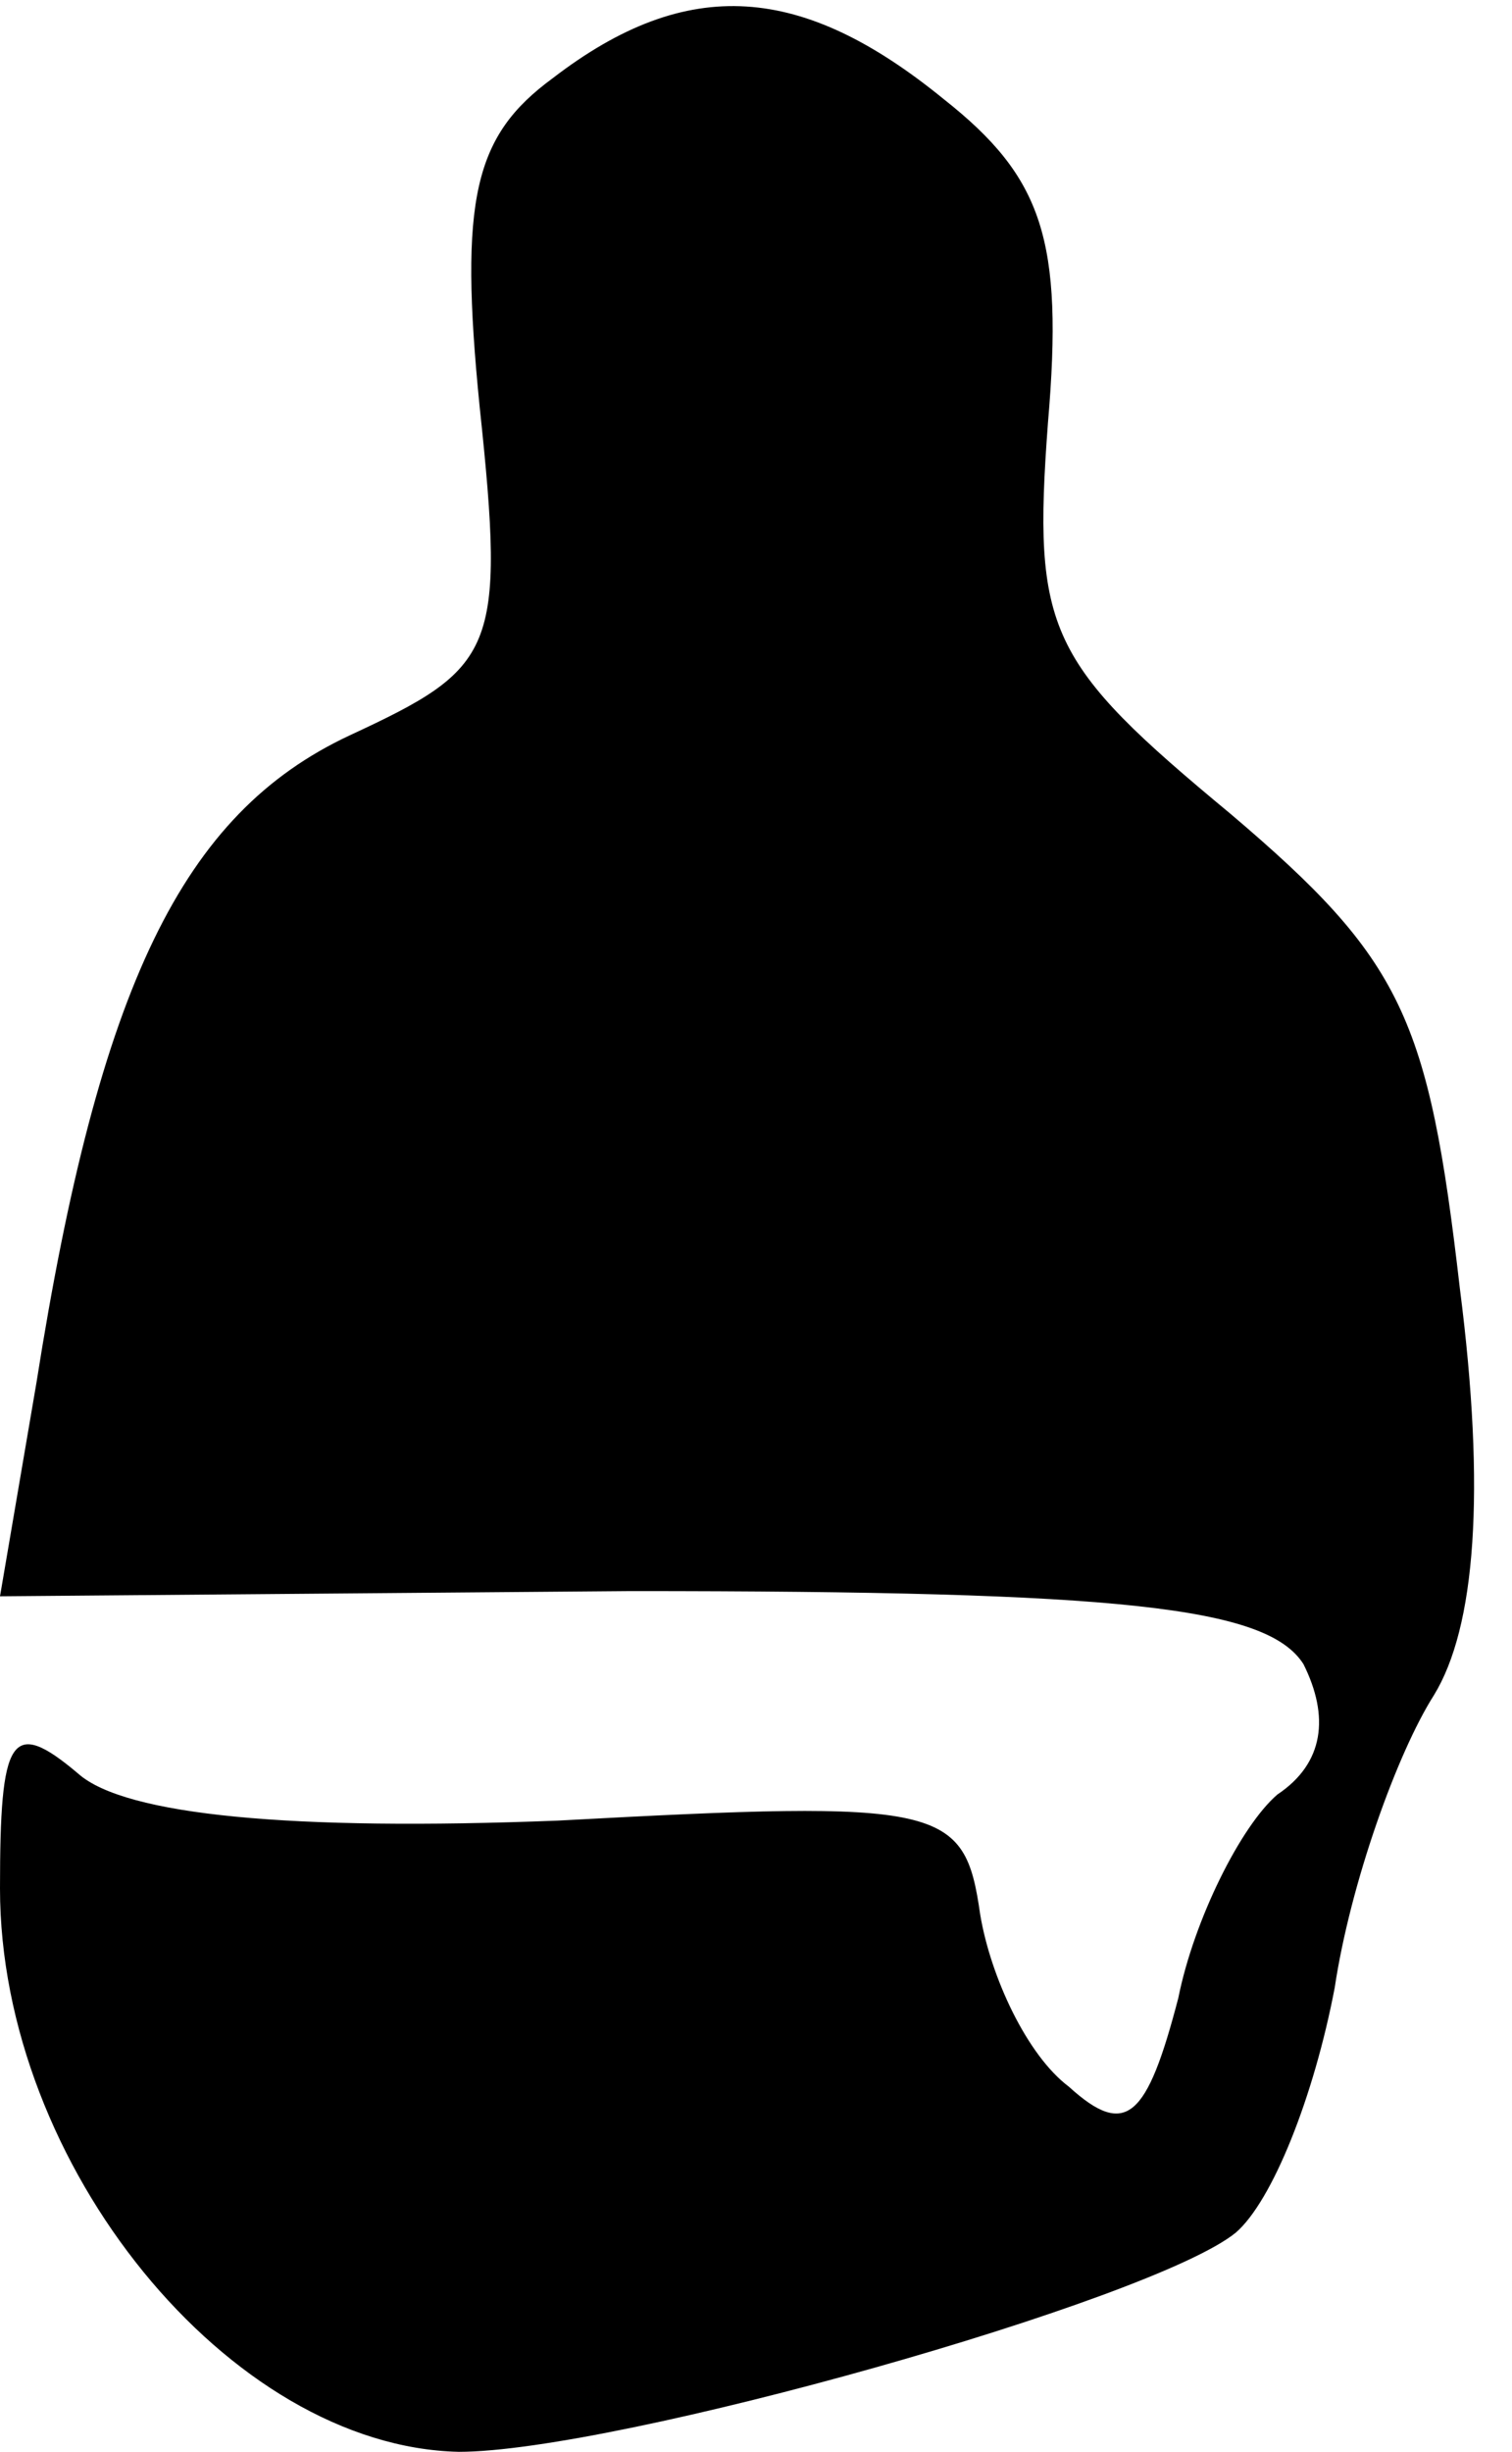 <?xml version="1.0" standalone="no"?>
<!DOCTYPE svg PUBLIC "-//W3C//DTD SVG 20010904//EN"
 "http://www.w3.org/TR/2001/REC-SVG-20010904/DTD/svg10.dtd">
<svg version="1.0" xmlns="http://www.w3.org/2000/svg"
 width="29pt" height="47pt" viewBox="0 0 29 47"
 preserveAspectRatio="xMidYMid meet">
<g transform="translate(0,47) scale(0.1,-0.1)"
fill="#000000" stroke="none">
<path fill="#000000" stroke="none" d="M106 455 c-15 -11 -18 -23 -14 -63 5
-47 3 -50 -25 -63 -32 -15 -48 -48 -60 -124 l-7 -41 121 1 c94 0 122 -3 129
-14 5 -10 4 -19 -5 -25 -7 -6 -16 -24 -19 -39 -6 -23 -10 -27 -21 -17 -8 6
-15 21 -17 33 -3 21 -7 22 -81 18 -51 -2 -83 1 -92 9 -13 11 -15 7 -15 -22 0
-53 44 -107 88 -108 30 0 133 29 149 42 7 6 15 26 19 47 3 20 12 45 19 56 8
13 10 39 5 78 -6 52 -11 63 -44 91 -35 29 -38 35 -35 75 3 35 -1 47 -20 62
-27 22 -49 24 -75 4z"/>
</g>
</svg>
